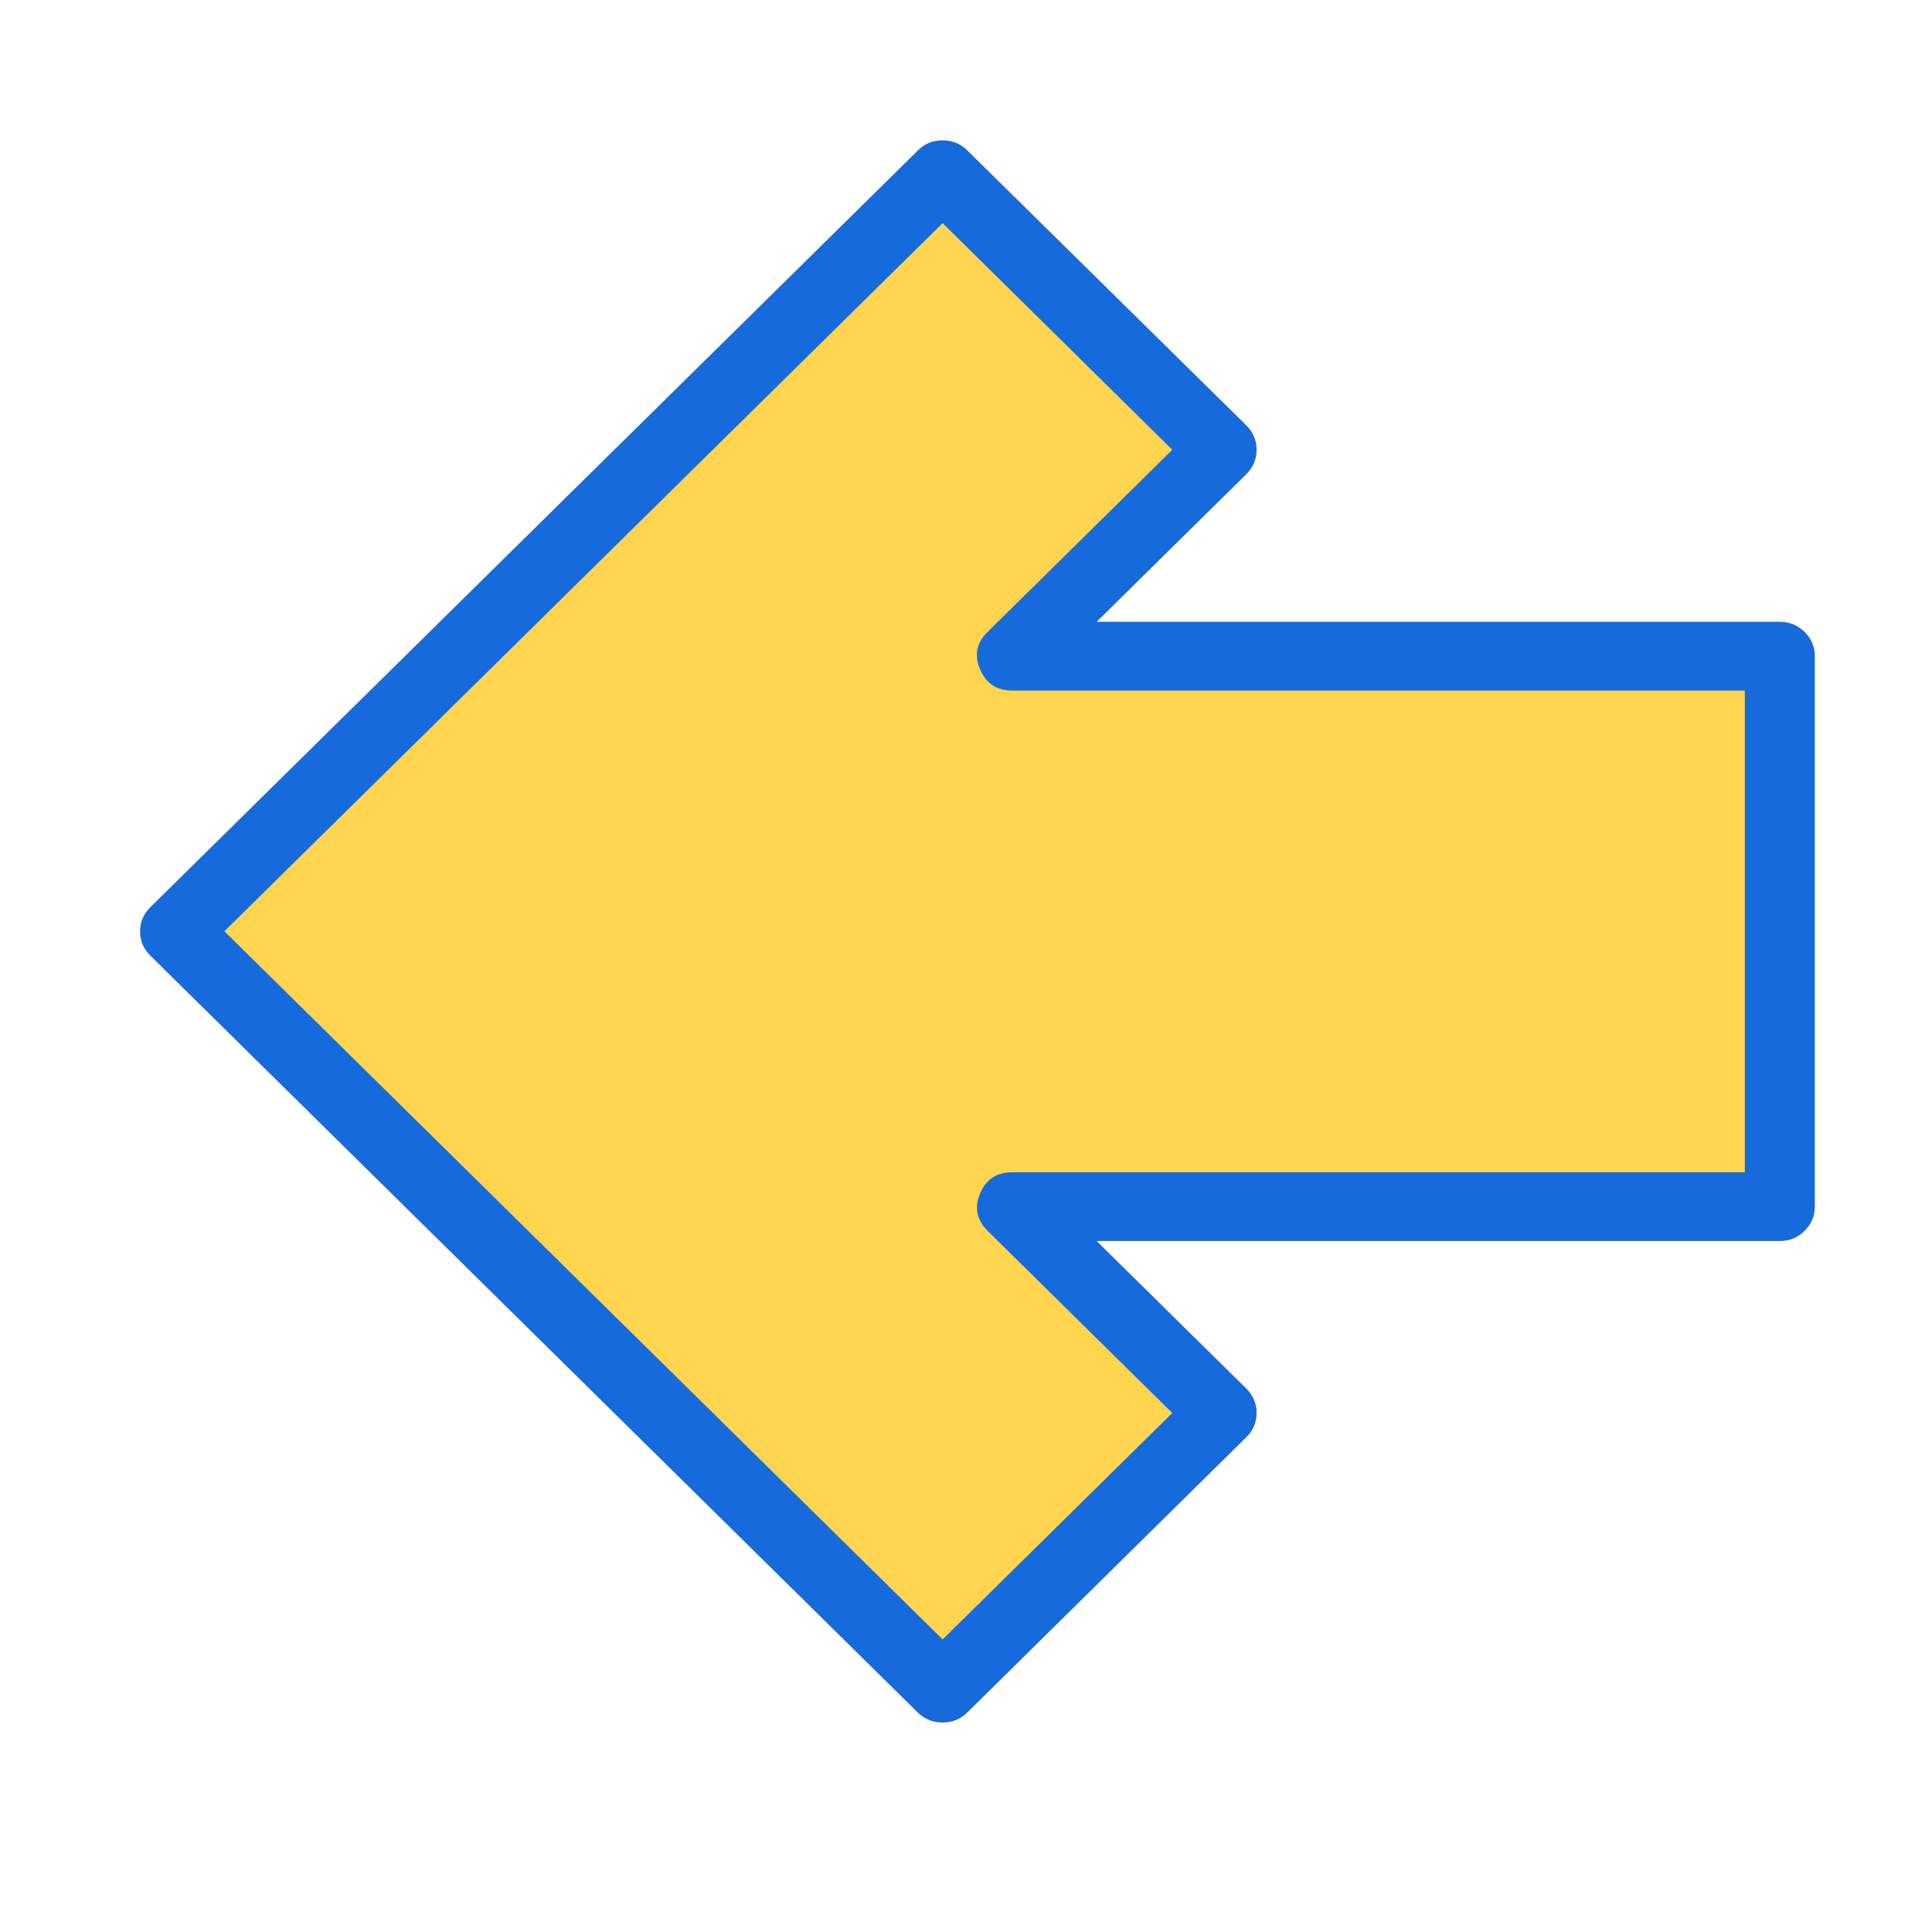 <?xml version="1.0" encoding="UTF-8"?>
<svg xmlns="http://www.w3.org/2000/svg" xmlns:xlink="http://www.w3.org/1999/xlink" width="30pt" height="30pt" viewBox="0 0 30 30" version="1.2">
<defs>
<clipPath id="clip1">
  <path d="M 2.113 2.176 L 28.242 2.176 L 28.242 26.855 L 2.113 26.855 Z M 2.113 2.176 "/>
</clipPath>
</defs>
<g id="surface1">
<g clip-path="url(#clip1)" clip-rule="nonzero">
<path style=" stroke:none;fill-rule:nonzero;fill:rgb(100%,83.53%,30.98%);fill-opacity:1;" d="M 27.637 9.656 L 17.027 9.656 L 19.352 7.363 C 19.457 7.258 19.512 7.133 19.512 6.984 C 19.512 6.836 19.457 6.711 19.352 6.605 L 15.02 2.336 C 14.914 2.23 14.785 2.18 14.637 2.18 C 14.484 2.18 14.359 2.23 14.254 2.336 L 2.336 14.086 C 2.23 14.191 2.176 14.316 2.176 14.465 C 2.176 14.609 2.23 14.738 2.336 14.84 L 14.254 26.594 C 14.359 26.695 14.484 26.75 14.637 26.75 C 14.785 26.75 14.914 26.695 15.02 26.594 L 19.352 22.32 C 19.457 22.215 19.512 22.09 19.512 21.941 C 19.512 21.793 19.457 21.668 19.352 21.562 L 17.027 19.27 L 27.637 19.27 C 27.785 19.27 27.914 19.219 28.02 19.113 C 28.125 19.008 28.18 18.883 28.18 18.734 L 28.18 10.188 C 28.18 10.043 28.125 9.914 28.02 9.812 C 27.914 9.707 27.785 9.656 27.637 9.656 Z M 27.637 9.656 "/>
<path style=" stroke:none;fill-rule:nonzero;fill:rgb(8.629%,41.57%,85.88%);fill-opacity:1;" d="M 14.637 26.746 C 14.488 26.746 14.359 26.695 14.254 26.594 L 2.336 14.84 C 2.23 14.738 2.176 14.609 2.176 14.465 C 2.176 14.316 2.23 14.191 2.336 14.086 L 14.254 2.336 C 14.359 2.23 14.484 2.18 14.637 2.18 C 14.785 2.18 14.914 2.23 15.02 2.336 L 19.352 6.605 C 19.457 6.711 19.512 6.836 19.512 6.984 C 19.512 7.133 19.457 7.258 19.352 7.363 L 17.027 9.656 L 27.637 9.656 C 27.785 9.656 27.914 9.707 28.02 9.812 C 28.125 9.914 28.18 10.043 28.18 10.188 L 28.18 18.734 C 28.18 18.883 28.125 19.008 28.02 19.113 C 27.914 19.219 27.785 19.27 27.637 19.27 L 17.027 19.27 L 19.352 21.562 C 19.457 21.668 19.512 21.793 19.512 21.941 C 19.512 22.086 19.457 22.215 19.352 22.316 L 15.02 26.59 C 14.914 26.695 14.785 26.746 14.637 26.746 Z M 3.484 14.461 L 14.637 25.457 L 18.203 21.941 L 15.336 19.113 C 15.168 18.945 15.125 18.75 15.219 18.531 C 15.312 18.312 15.477 18.203 15.719 18.203 L 27.094 18.203 L 27.094 10.723 L 15.719 10.723 C 15.477 10.723 15.312 10.613 15.219 10.395 C 15.125 10.172 15.164 9.98 15.336 9.812 L 18.203 6.984 L 14.637 3.465 Z M 3.484 14.461 "/>
</g>
</g>
</svg>
